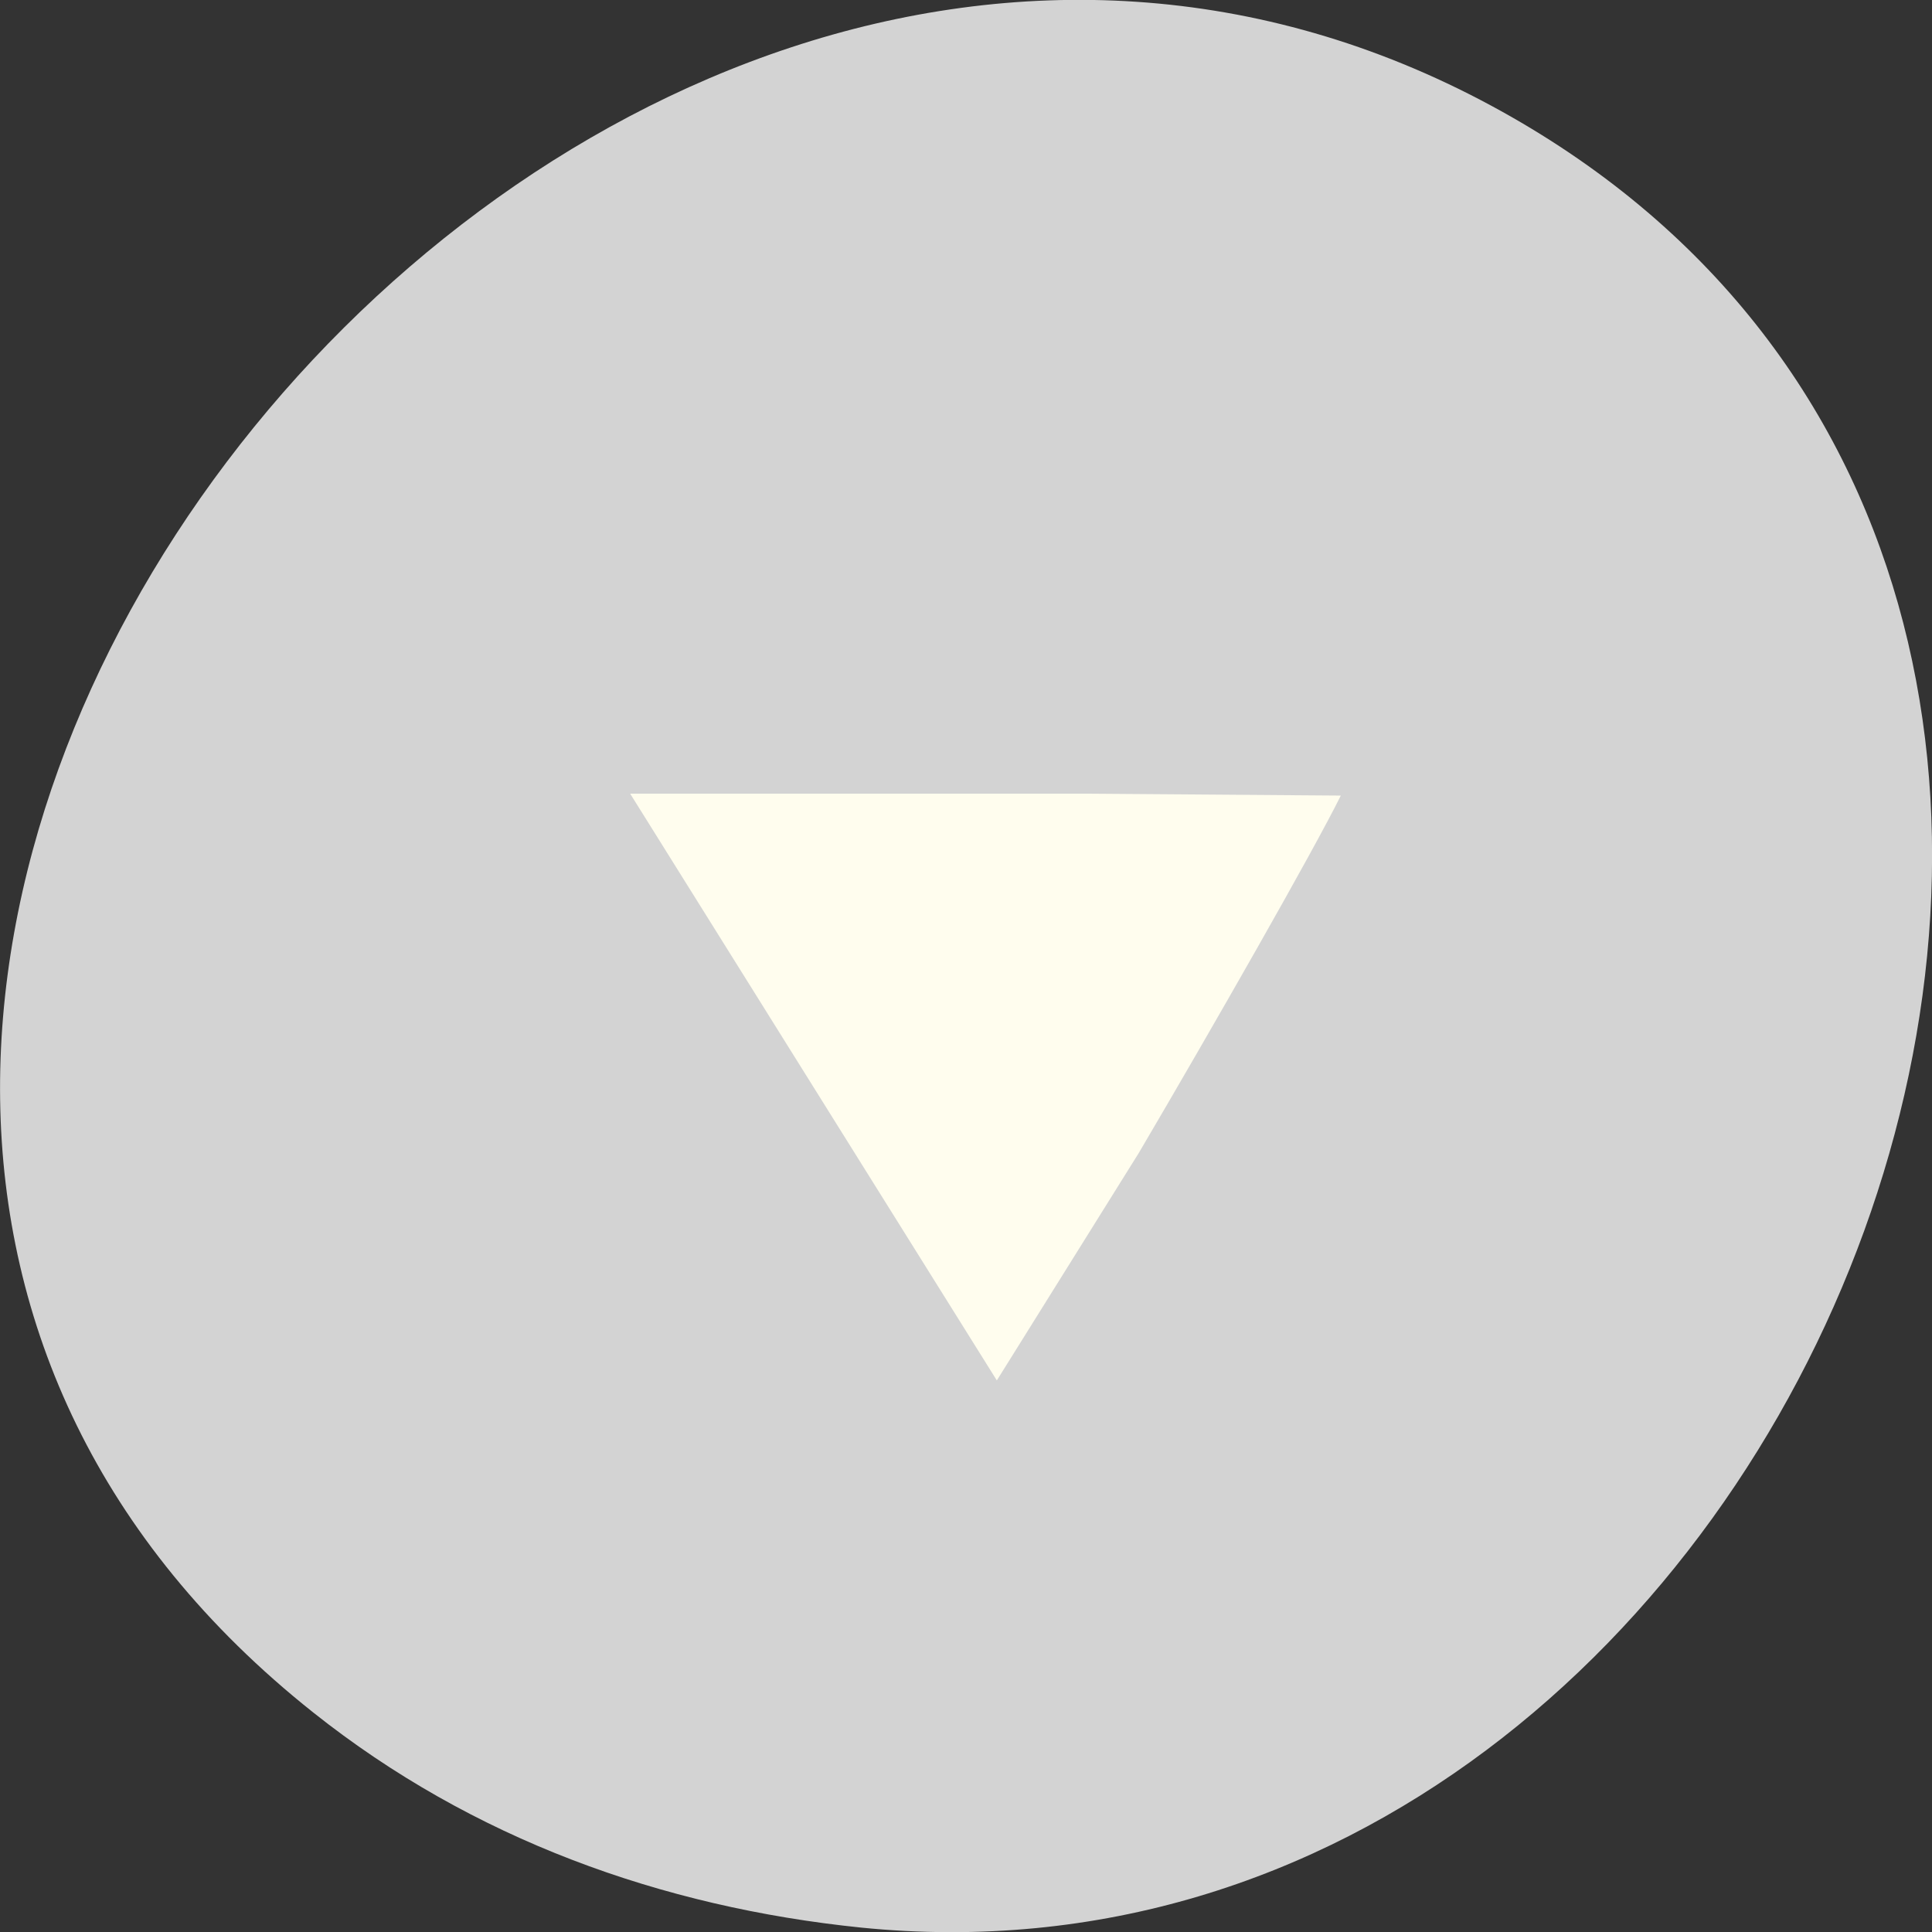 
<svg xmlns="http://www.w3.org/2000/svg" xmlns:xlink="http://www.w3.org/1999/xlink" width="24px" height="24px" viewBox="0 0 24 24" version="1.1">
<rect x="0" y="0" width="24" height="24" fill="#333333" stroke="none"/>
<g id="surface1">
<path style=" stroke:none;fill-rule:nonzero;fill:rgb(82.745%,82.745%,82.745%);fill-opacity:1;" d="M 3.891 21.273 C -6.879 12.719 6.918 -4.945 18.523 1.312 C 29.453 7.211 22.562 25.141 10.695 23.945 C 8.219 23.691 5.867 22.844 3.891 21.273 Z M 3.891 21.273 "/>
<path style=" stroke:none;fill-rule:nonzero;fill:rgb(100%,99.216%,93.333%);fill-opacity:1;" d="M 16.656 9.883 L 13.449 9.859 L 7.828 9.859 L 10.664 14.398 L 12.383 17.148 L 14.148 14.32 C 15.062 12.766 16.312 10.578 16.656 9.883 Z M 16.656 9.883 "/>
</g>
</svg>

